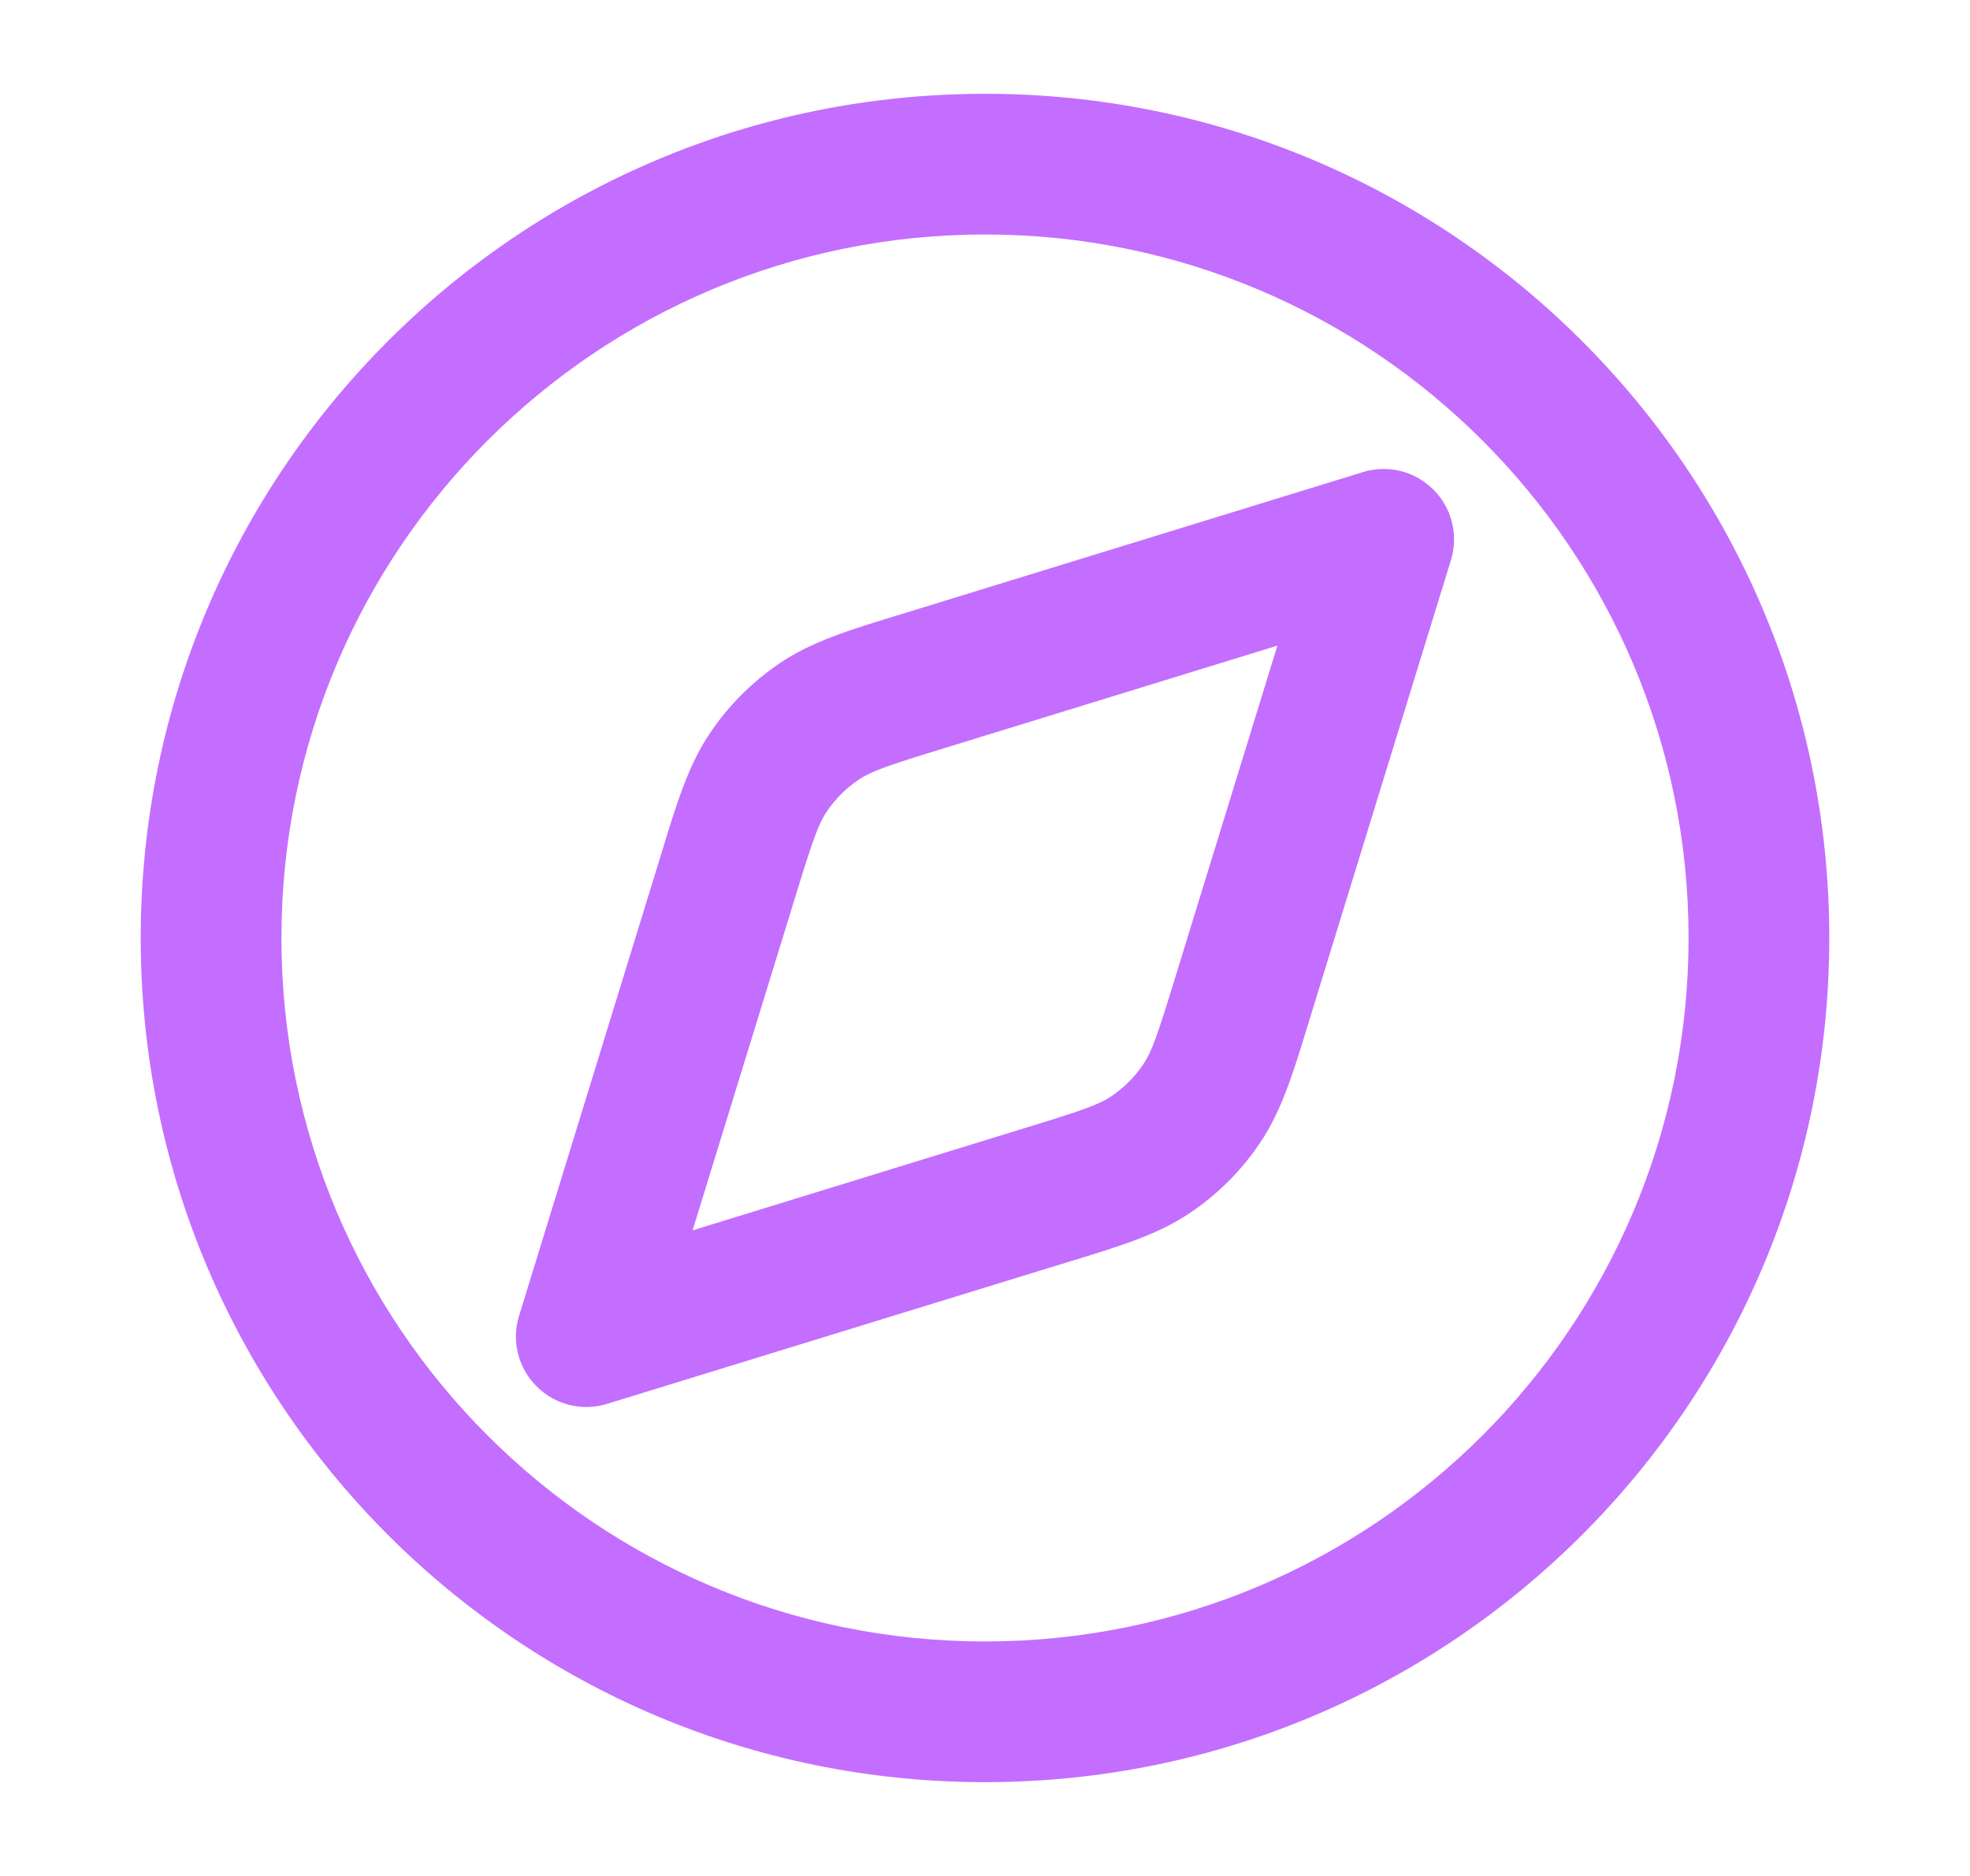 <svg width="21" height="20" viewBox="0 0 21 20" fill="none" xmlns="http://www.w3.org/2000/svg">
    <path fill-rule="evenodd" clip-rule="evenodd"
        d="M10.5 2.5C6.358 2.5 3 5.858 3 10C3 14.142 6.358 17.5 10.5 17.5C14.642 17.5 18 14.142 18 10C18 5.858 14.642 2.5 10.5 2.5ZM1.5 10C1.5 5.029 5.529 1 10.5 1C15.471 1 19.5 5.029 19.5 10C19.5 14.971 15.471 19 10.5 19C5.529 19 1.5 14.971 1.5 10ZM15.28 5.22C15.477 5.416 15.549 5.705 15.467 5.971L13.965 10.851C13.956 10.881 13.947 10.911 13.938 10.94C13.783 11.446 13.661 11.843 13.434 12.181C13.235 12.479 12.979 12.735 12.681 12.934C12.343 13.161 11.946 13.283 11.44 13.438C11.411 13.447 11.381 13.456 11.351 13.465L6.471 14.967C6.205 15.049 5.916 14.977 5.72 14.78C5.523 14.584 5.451 14.295 5.533 14.029L7.035 9.149C7.044 9.119 7.053 9.089 7.062 9.06C7.217 8.554 7.339 8.157 7.566 7.819C7.766 7.521 8.021 7.266 8.319 7.066C8.657 6.839 9.054 6.717 9.56 6.562C9.589 6.553 9.619 6.544 9.649 6.535L14.529 5.033C14.795 4.951 15.084 5.023 15.28 5.22ZM13.617 6.883L10.09 7.969C9.453 8.164 9.285 8.224 9.154 8.312C9.019 8.403 8.903 8.519 8.812 8.654C8.724 8.785 8.664 8.953 8.469 9.59L7.383 13.117L10.91 12.031C11.547 11.836 11.715 11.776 11.846 11.688C11.981 11.597 12.097 11.481 12.188 11.346C12.276 11.215 12.336 11.047 12.531 10.41L13.617 6.883Z"
        fill="#C36EFF" />
</svg>